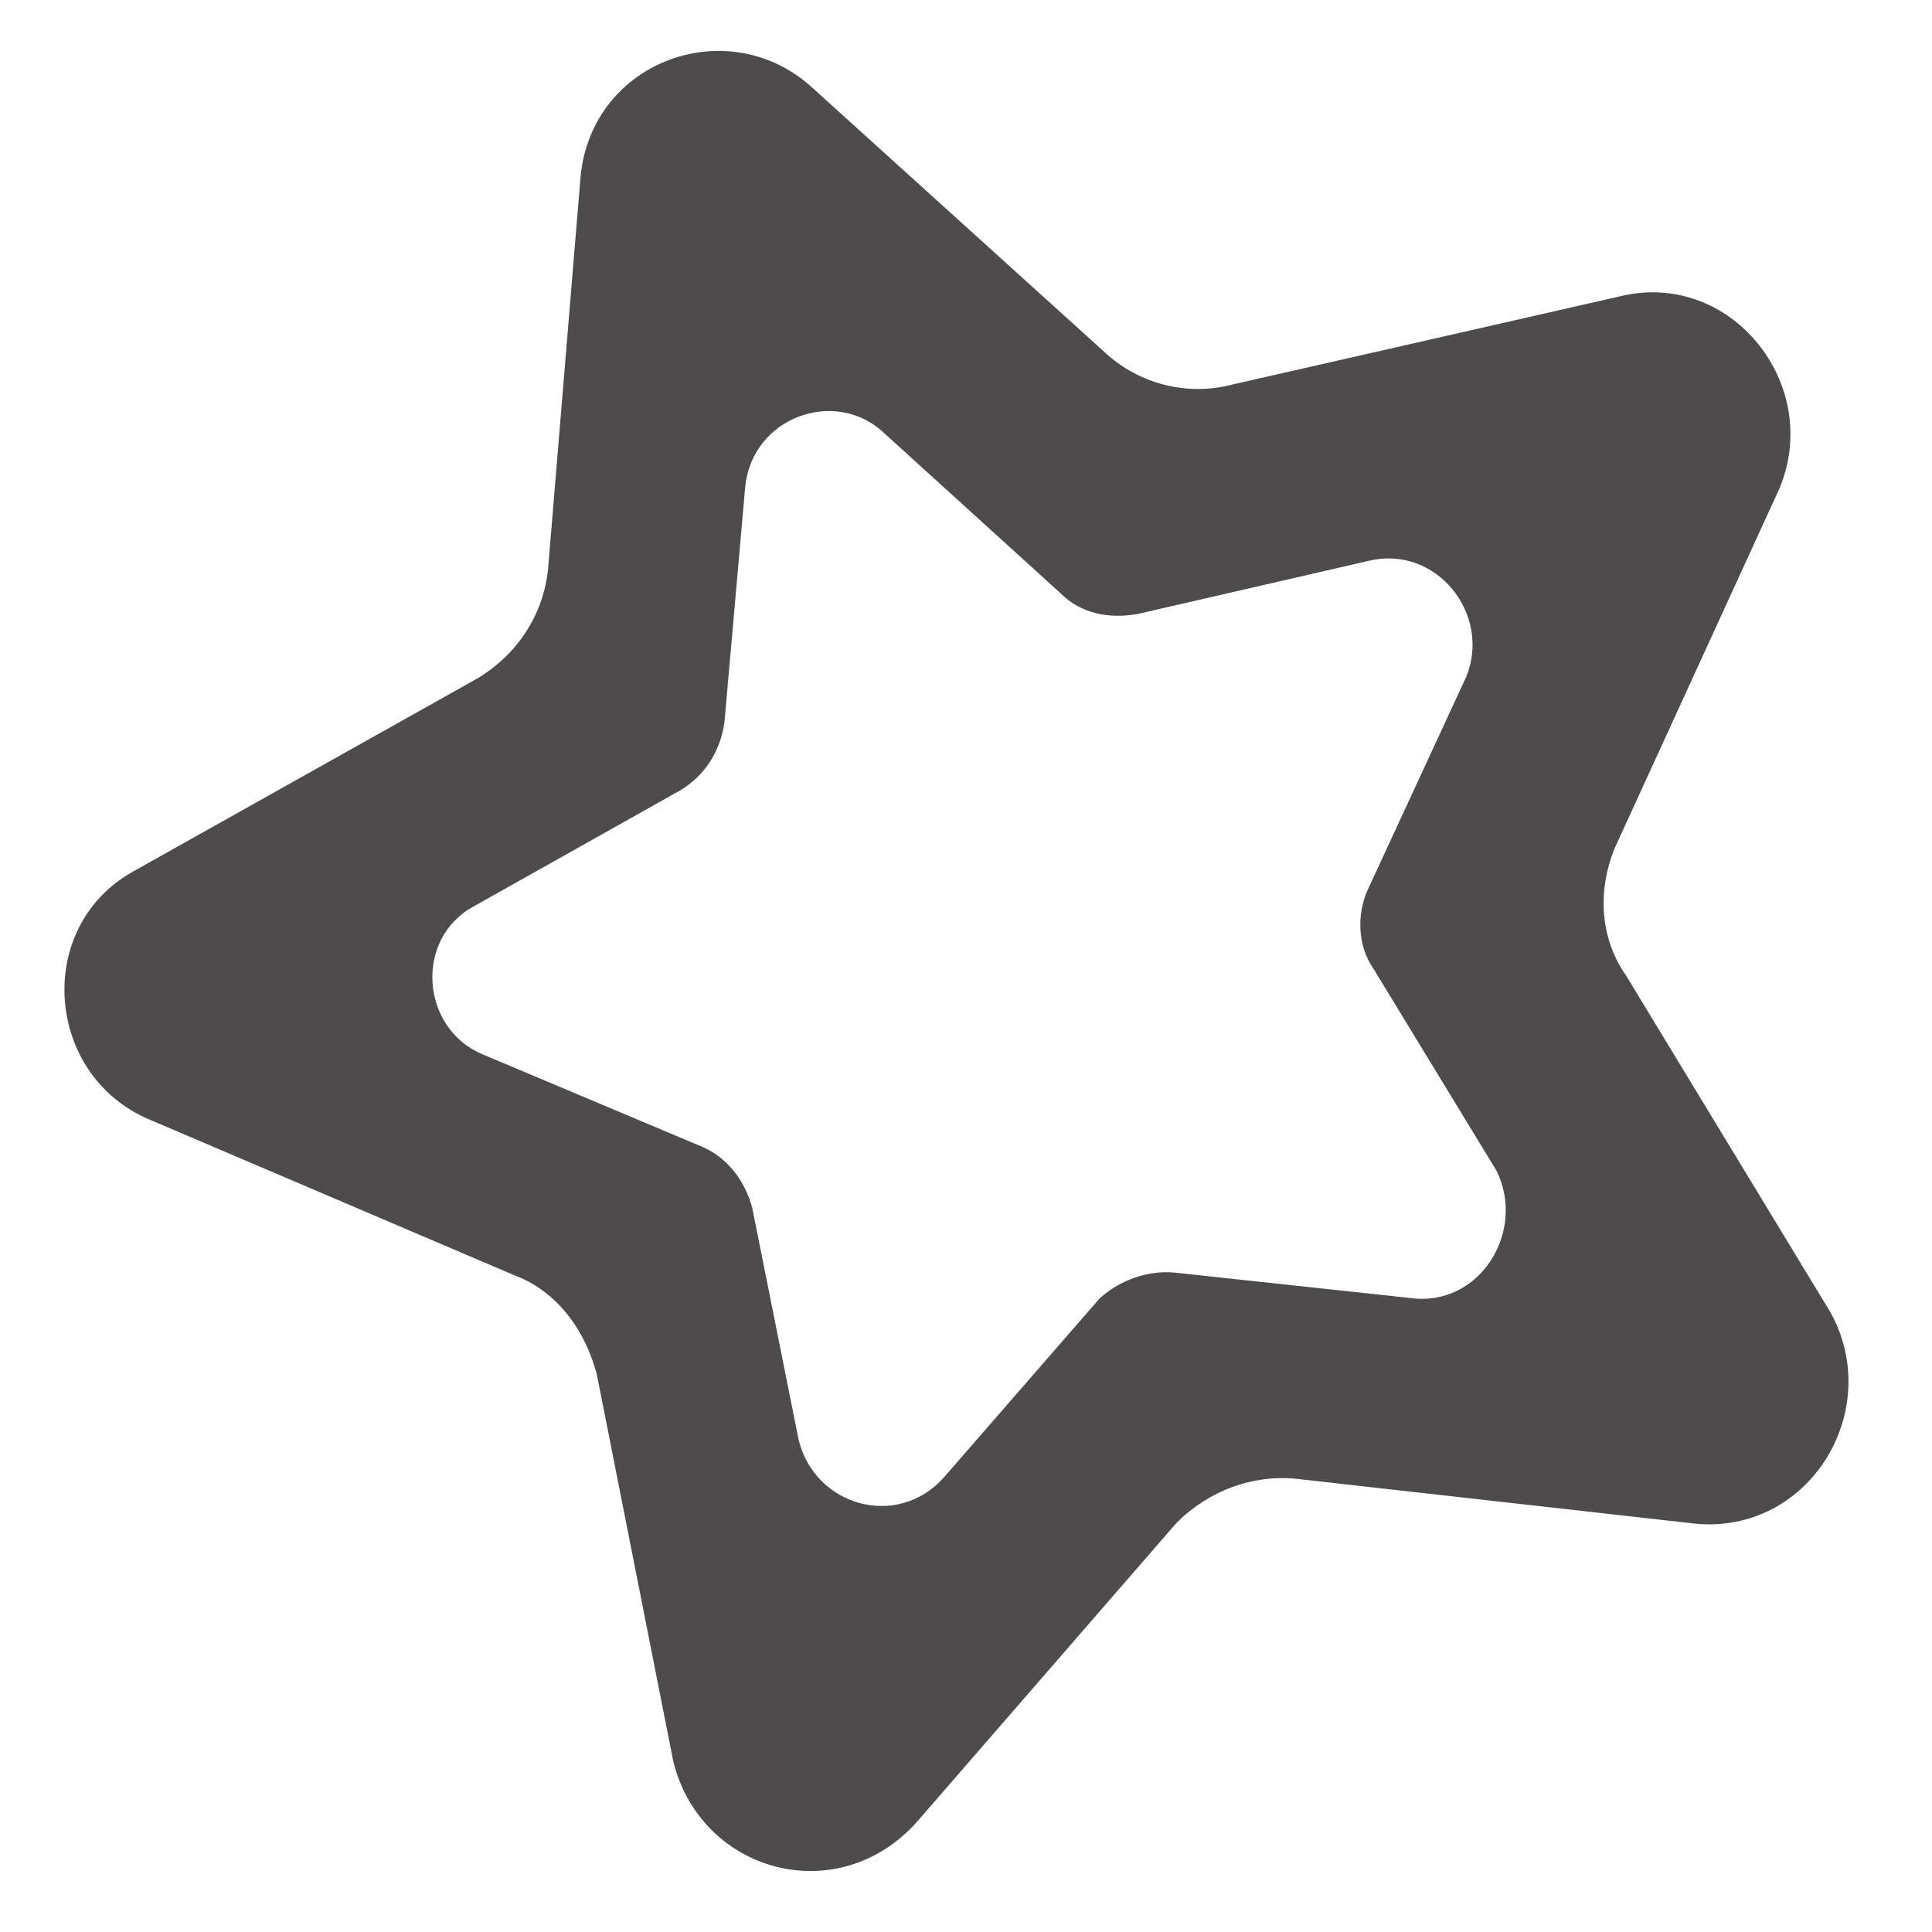 ﻿<?xml version="1.0" encoding="utf-8"?>
<svg version="1.1" xmlns:xlink="http://www.w3.org/1999/xlink" width="15px" height="15px" xmlns="http://www.w3.org/2000/svg">
  <g transform="matrix(1 0 0 1 -668 -817 )">
    <path d="M 13.112 11.824  C 14.03 11.95  14.642 10.96  14.21 10.186  L 12.626 7.576  C 12.41 7.27  12.41 6.892  12.536 6.586  L 13.814 3.796  C 14.156 2.986  13.436 2.086  12.572 2.302  L 9.566 2.986  C 9.224 3.076  8.846 2.986  8.576 2.734  L 6.308 0.682  C 5.66 0.088  4.598 0.466  4.508 1.366  L 4.256 4.408  C 4.22 4.786  4.004 5.092  3.698 5.272  L 1.034 6.766  C 0.26 7.198  0.35 8.35  1.16 8.692  L 3.986 9.898  C 4.328 10.024  4.544 10.33  4.634 10.672  L 5.228 13.678  C 5.444 14.542  6.506 14.83  7.118 14.146  L 9.134 11.824  C 9.386 11.572  9.728 11.446  10.07 11.482  L 13.112 11.824  Z M 11.618 9.088  C 11.852 9.556  11.492 10.15  10.952 10.078  L 9.116 9.88  C 8.918 9.862  8.702 9.934  8.54 10.078  L 7.334 11.464  C 6.974 11.878  6.326 11.698  6.2 11.176  L 5.84 9.376  C 5.786 9.178  5.66 8.998  5.462 8.908  L 3.752 8.188  C 3.266 7.99  3.212 7.288  3.68 7.036  L 5.282 6.136  C 5.462 6.028  5.588 5.848  5.624 5.614  L 5.786 3.778  C 5.84 3.238  6.488 3.004  6.866 3.364  L 8.234 4.606  C 8.396 4.768  8.612 4.804  8.828 4.768  L 10.628 4.354  C 11.15 4.228  11.582 4.768  11.384 5.254  L 10.61 6.928  C 10.538 7.108  10.538 7.342  10.664 7.522  L 11.618 9.088  Z " fill-rule="nonzero" fill="#4d4b4b" stroke="none" transform="matrix(1 0 0 1 668 817 )" />
  </g>
</svg>
